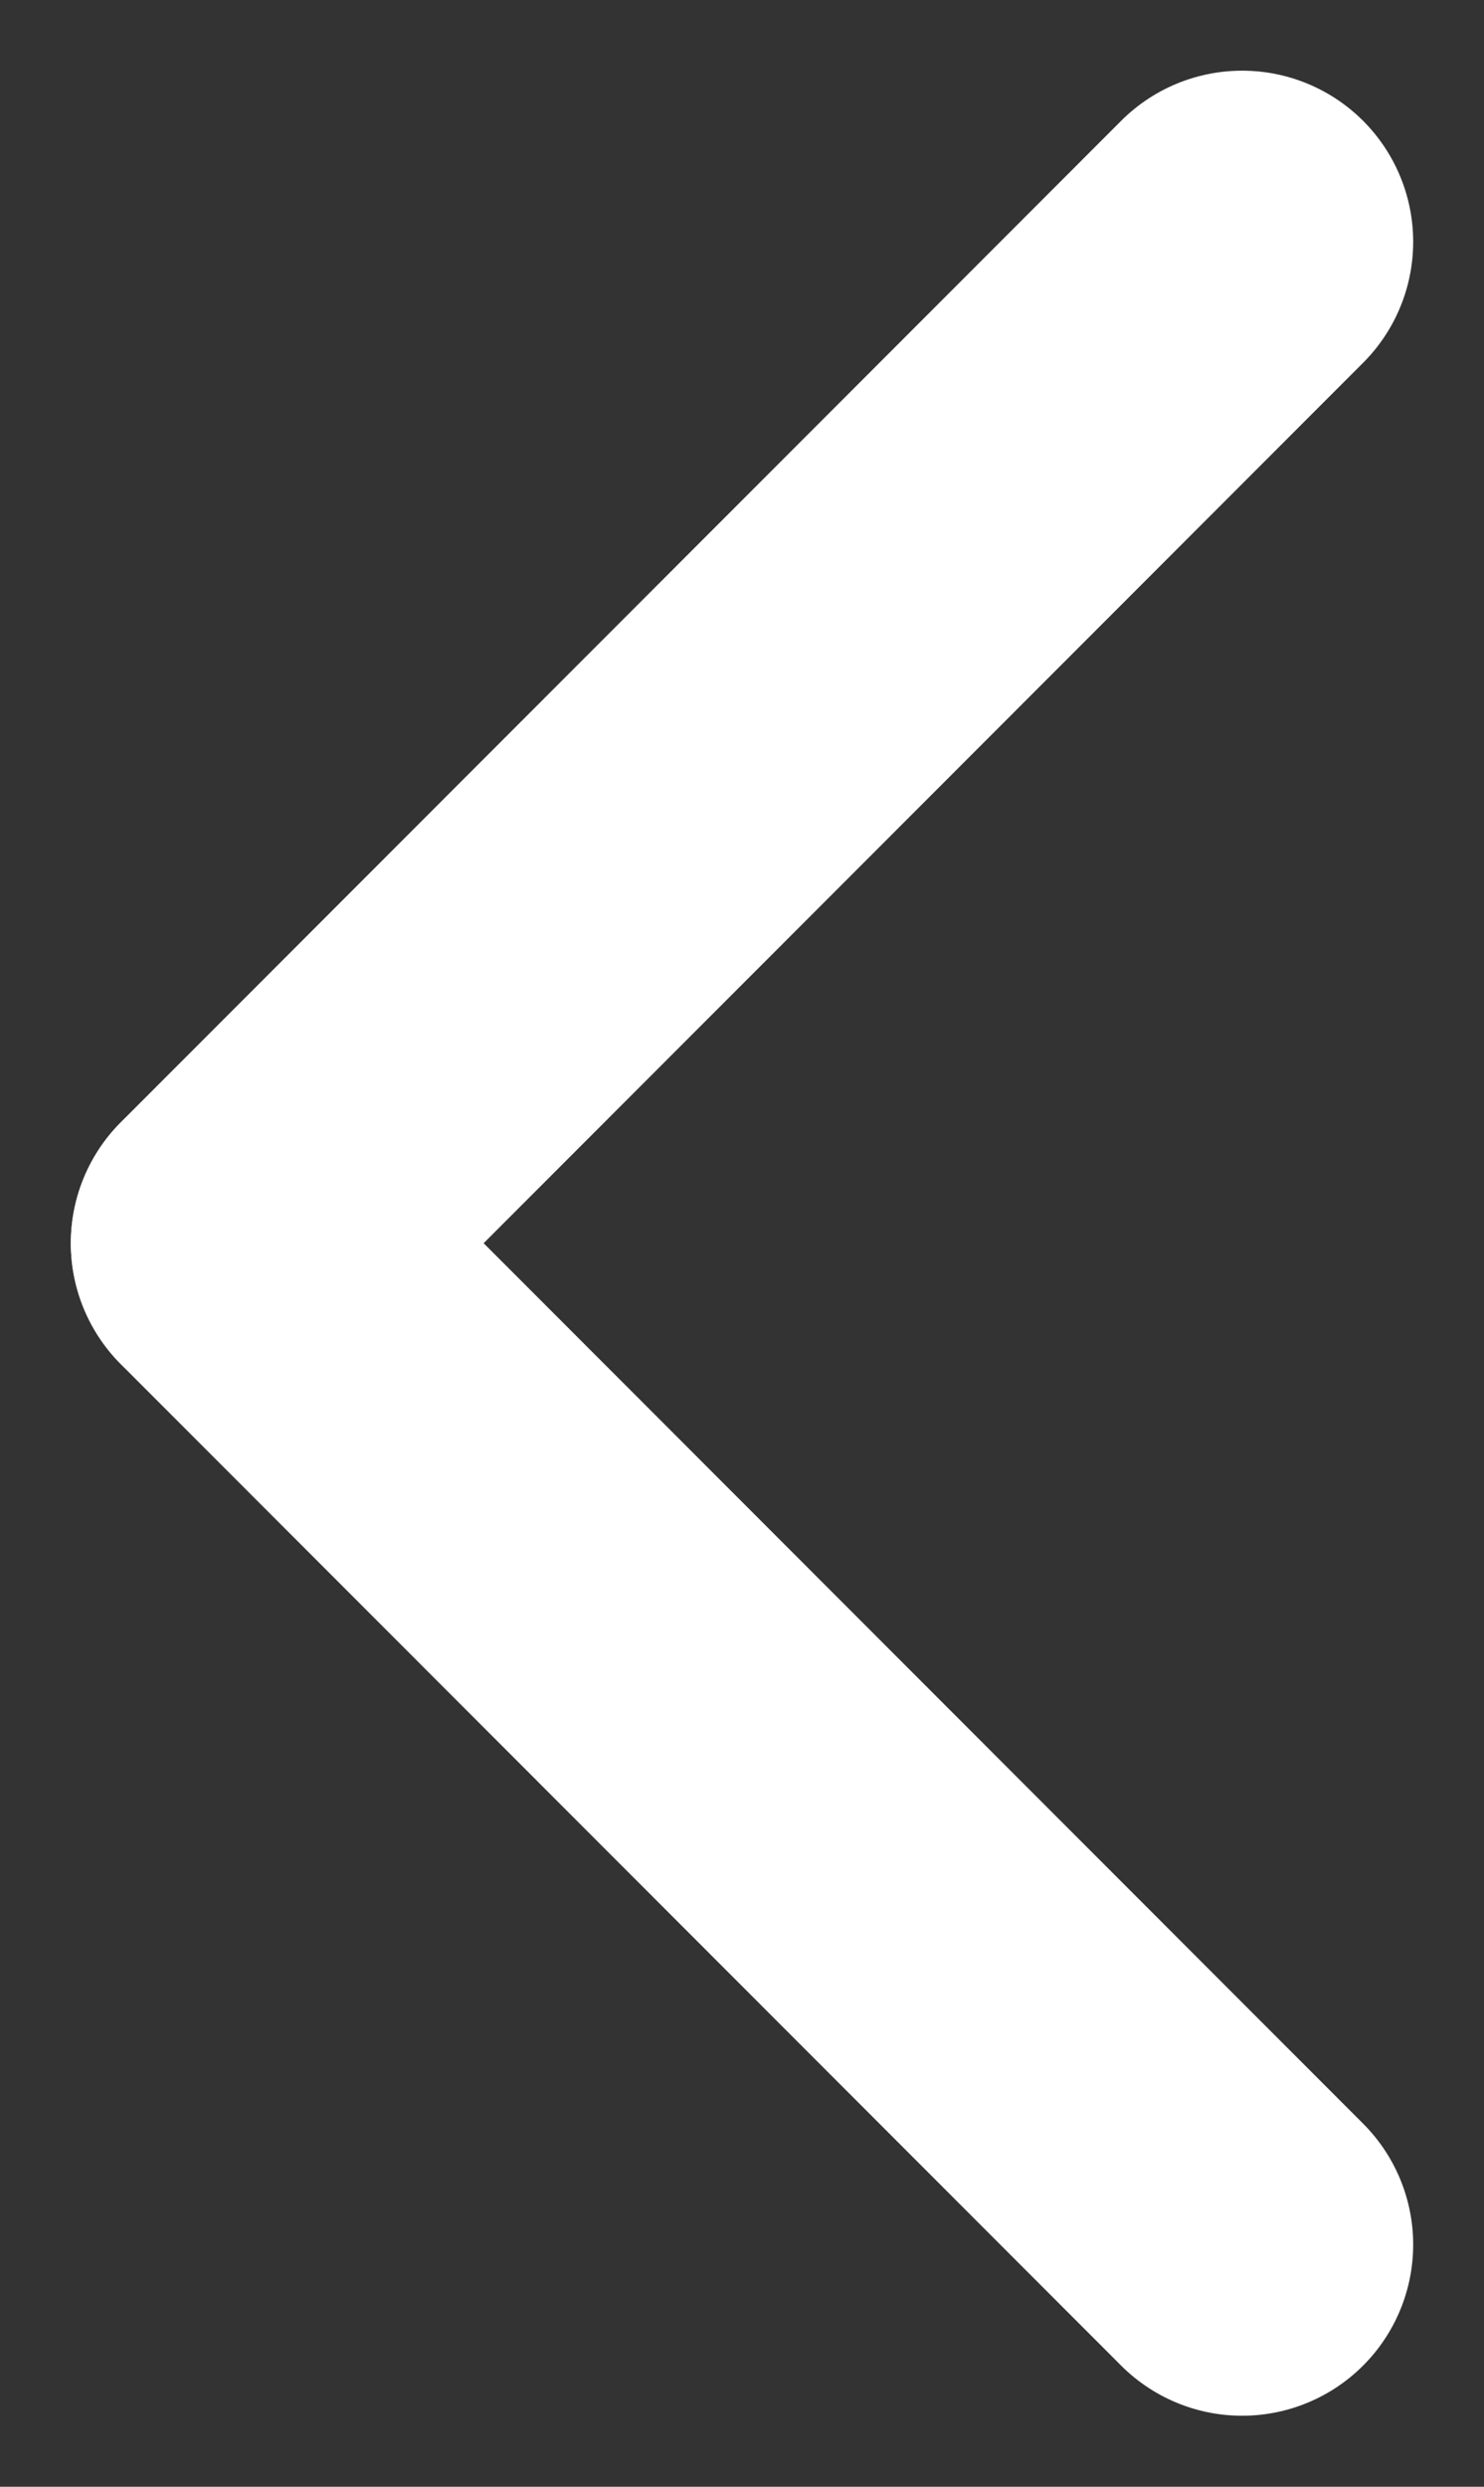 <svg height="14.531" viewBox="0 0 8.675 14.531" width="8.675" xmlns="http://www.w3.org/2000/svg">
  <rect x="0" y="0" width="8.675" height="14.531" fill="#333333" stroke="none"/>
  <g id="Right" transform="translate(1.414 13.116) rotate(-90)">
    <path d="M0,5.847,5.851,0" data-name="Path 1018" fill="none" id="Path_1018" stroke="#FFF" stroke-linecap="round"
          stroke-width="2"/>
    <path d="M5.851,5.847,0,0" data-name="Path 1019" fill="none" id="Path_1019" stroke="#FFF"
          stroke-linecap="round" stroke-width="2" transform="translate(5.852)"/>
  </g>
</svg>
